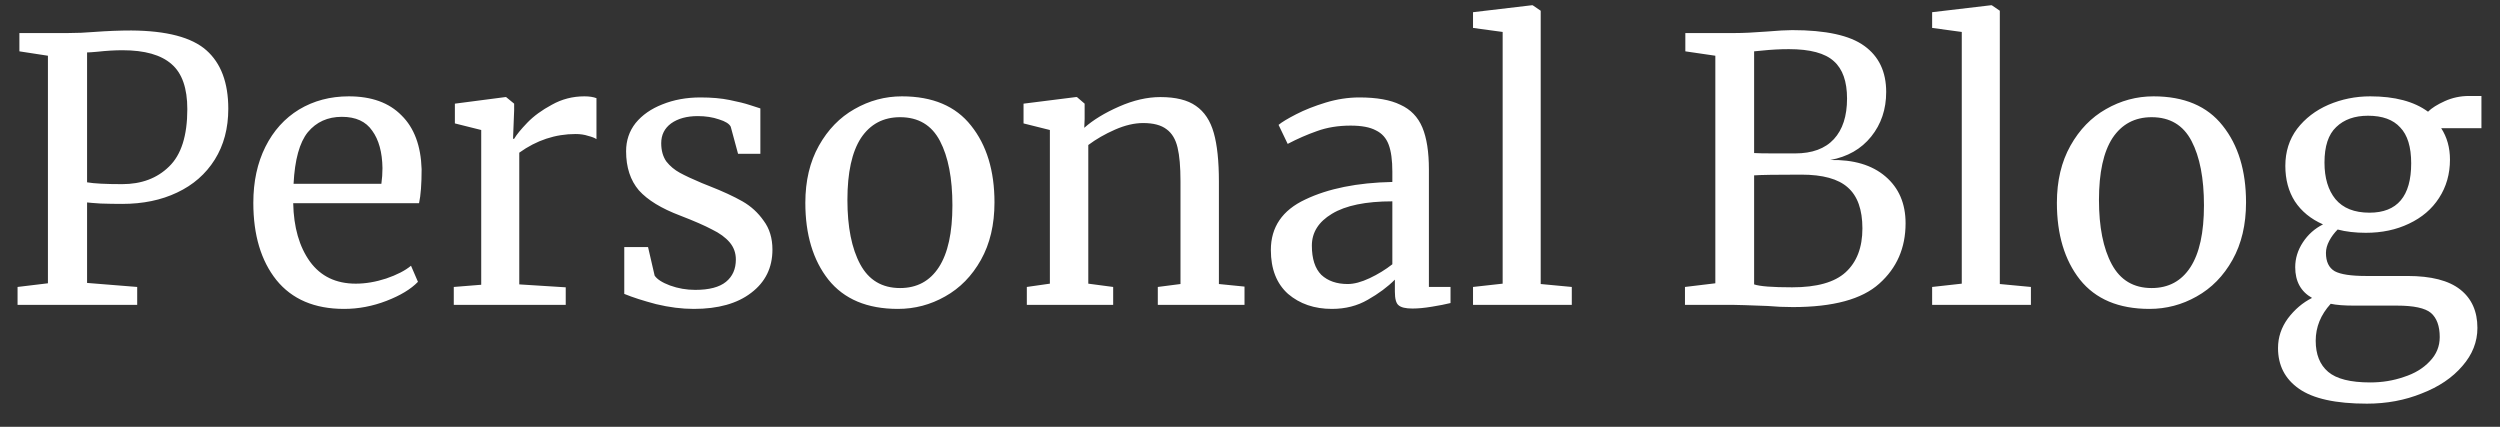 <svg width="82" height="14" viewBox="0 0 82 14" fill="none" xmlns="http://www.w3.org/2000/svg">
<rect x="0" y="0" width="82" height="14" fill="#333333" stroke="none"/>
<path d="M1.572 1.828L0.636 1.684V1.084H2.232C2.52 1.084 2.804 1.072 3.084 1.048C3.516 1.016 3.924 1 4.308 1C5.468 1.008 6.288 1.224 6.768 1.648C7.248 2.072 7.488 2.712 7.488 3.568C7.488 4.208 7.34 4.764 7.044 5.236C6.748 5.708 6.336 6.068 5.808 6.316C5.288 6.564 4.688 6.688 4.008 6.688C3.776 6.688 3.54 6.684 3.3 6.676C3.06 6.66 2.912 6.648 2.856 6.64V9.28L4.5 9.412V10H0.576V9.412L1.572 9.292V1.828ZM2.856 5.98C3.08 6.02 3.464 6.04 4.008 6.04C4.64 6.04 5.152 5.848 5.544 5.464C5.944 5.08 6.144 4.452 6.144 3.58C6.144 2.892 5.972 2.4 5.628 2.104C5.284 1.8 4.748 1.648 4.02 1.648C3.764 1.648 3.492 1.664 3.204 1.696C3.028 1.712 2.912 1.72 2.856 1.72V5.98ZM11.285 10.132C10.317 10.132 9.577 9.816 9.065 9.184C8.561 8.552 8.309 7.708 8.309 6.652C8.309 5.956 8.441 5.344 8.705 4.816C8.969 4.288 9.337 3.88 9.809 3.592C10.289 3.304 10.833 3.16 11.441 3.16C12.185 3.16 12.761 3.368 13.169 3.784C13.585 4.192 13.805 4.78 13.829 5.548C13.829 6.036 13.801 6.408 13.745 6.664H9.617C9.633 7.456 9.817 8.096 10.169 8.584C10.521 9.064 11.021 9.304 11.669 9.304C11.989 9.304 12.321 9.248 12.665 9.136C13.017 9.016 13.289 8.876 13.481 8.716L13.709 9.244C13.477 9.484 13.133 9.692 12.677 9.868C12.221 10.044 11.757 10.132 11.285 10.132ZM12.509 6.028C12.533 5.86 12.545 5.688 12.545 5.512C12.537 4.992 12.425 4.584 12.209 4.288C12.001 3.984 11.669 3.832 11.213 3.832C10.749 3.832 10.377 4 10.097 4.336C9.825 4.672 9.669 5.236 9.629 6.028H12.509ZM14.884 9.412L15.784 9.34V4.264L14.92 4.048V3.4L16.576 3.184H16.6L16.864 3.4V3.616L16.828 4.552H16.864C16.944 4.416 17.088 4.24 17.296 4.024C17.504 3.808 17.772 3.612 18.1 3.436C18.428 3.252 18.784 3.16 19.168 3.16C19.328 3.16 19.46 3.18 19.564 3.22V4.564C19.508 4.524 19.416 4.488 19.288 4.456C19.168 4.416 19.032 4.396 18.88 4.396C18.216 4.396 17.6 4.6 17.032 5.008V9.328L18.556 9.424V10H14.884V9.412ZM21.472 9.04C21.552 9.16 21.72 9.268 21.976 9.364C22.24 9.46 22.516 9.508 22.804 9.508C23.26 9.508 23.596 9.42 23.812 9.244C24.028 9.068 24.136 8.824 24.136 8.512C24.136 8.296 24.068 8.108 23.932 7.948C23.796 7.788 23.604 7.648 23.356 7.528C23.116 7.4 22.768 7.248 22.312 7.072C21.696 6.84 21.244 6.564 20.956 6.244C20.676 5.916 20.536 5.488 20.536 4.96C20.536 4.608 20.64 4.3 20.848 4.036C21.064 3.772 21.356 3.568 21.724 3.424C22.1 3.272 22.516 3.196 22.972 3.196C23.34 3.196 23.66 3.224 23.932 3.28C24.212 3.336 24.436 3.392 24.604 3.448C24.772 3.504 24.884 3.54 24.94 3.556V5.044H24.208L23.968 4.156C23.92 4.06 23.792 3.98 23.584 3.916C23.376 3.844 23.144 3.808 22.888 3.808C22.528 3.808 22.236 3.888 22.012 4.048C21.796 4.208 21.688 4.424 21.688 4.696C21.688 4.936 21.744 5.136 21.856 5.296C21.976 5.448 22.124 5.572 22.3 5.668C22.476 5.764 22.716 5.876 23.02 6.004L23.26 6.1C23.708 6.276 24.072 6.444 24.352 6.604C24.632 6.764 24.864 6.976 25.048 7.24C25.24 7.496 25.336 7.812 25.336 8.188C25.336 8.78 25.104 9.252 24.64 9.604C24.184 9.956 23.556 10.132 22.756 10.132C22.364 10.132 21.952 10.08 21.52 9.976C21.096 9.864 20.748 9.752 20.476 9.64V8.104H21.256L21.472 9.04ZM26.415 6.652C26.415 5.932 26.563 5.308 26.859 4.78C27.155 4.252 27.543 3.852 28.023 3.58C28.511 3.3 29.031 3.16 29.583 3.16C30.591 3.16 31.347 3.48 31.851 4.12C32.363 4.76 32.619 5.6 32.619 6.64C32.619 7.368 32.471 7.996 32.175 8.524C31.879 9.052 31.487 9.452 30.999 9.724C30.519 9.996 30.003 10.132 29.451 10.132C28.443 10.132 27.683 9.812 27.171 9.172C26.667 8.532 26.415 7.692 26.415 6.652ZM29.523 9.448C30.075 9.448 30.499 9.22 30.795 8.764C31.091 8.308 31.239 7.632 31.239 6.736C31.239 5.848 31.103 5.144 30.831 4.624C30.559 4.104 30.123 3.844 29.523 3.844C28.971 3.844 28.543 4.072 28.239 4.528C27.943 4.984 27.795 5.66 27.795 6.556C27.795 7.444 27.935 8.148 28.215 8.668C28.495 9.188 28.931 9.448 29.523 9.448ZM34.436 4.264L33.572 4.048V3.4L35.288 3.184H35.324L35.576 3.4V3.904L35.564 4.192C35.852 3.936 36.232 3.704 36.704 3.496C37.176 3.288 37.628 3.184 38.06 3.184C38.564 3.184 38.952 3.28 39.224 3.472C39.504 3.664 39.7 3.96 39.812 4.36C39.924 4.752 39.98 5.284 39.98 5.956V9.316L40.82 9.4V10H37.976V9.412L38.72 9.316V5.944C38.72 5.472 38.688 5.104 38.624 4.84C38.56 4.568 38.44 4.368 38.264 4.24C38.088 4.104 37.832 4.036 37.496 4.036C37.208 4.036 36.9 4.108 36.572 4.252C36.244 4.396 35.952 4.564 35.696 4.756V9.304L36.512 9.412V10H33.68V9.412L34.436 9.304V4.264ZM41.684 8.2C41.684 7.448 42.06 6.896 42.812 6.544C43.565 6.184 44.517 5.992 45.669 5.968V5.632C45.669 5.256 45.629 4.96 45.548 4.744C45.468 4.528 45.328 4.372 45.129 4.276C44.937 4.172 44.66 4.12 44.3 4.12C43.892 4.12 43.525 4.18 43.197 4.3C42.877 4.412 42.556 4.552 42.236 4.72L41.937 4.096C42.041 4.008 42.233 3.892 42.513 3.748C42.792 3.604 43.117 3.476 43.484 3.364C43.852 3.252 44.221 3.196 44.589 3.196C45.157 3.196 45.605 3.276 45.932 3.436C46.269 3.588 46.508 3.836 46.653 4.18C46.797 4.524 46.868 4.984 46.868 5.56V9.412H47.577V9.94C47.416 9.98 47.212 10.02 46.965 10.06C46.724 10.1 46.513 10.12 46.328 10.12C46.105 10.12 45.953 10.084 45.873 10.012C45.792 9.948 45.752 9.8 45.752 9.568V9.172C45.513 9.412 45.217 9.632 44.864 9.832C44.52 10.032 44.129 10.132 43.688 10.132C43.112 10.132 42.633 9.968 42.248 9.64C41.873 9.304 41.684 8.824 41.684 8.2ZM44.205 9.316C44.413 9.316 44.653 9.252 44.925 9.124C45.197 8.996 45.444 8.844 45.669 8.668V6.604C44.797 6.604 44.136 6.74 43.688 7.012C43.248 7.276 43.029 7.624 43.029 8.056C43.029 8.488 43.133 8.808 43.34 9.016C43.556 9.216 43.844 9.316 44.205 9.316ZM49.287 1.048L48.315 0.916V0.4L50.247 0.172H50.271L50.535 0.352V9.316L51.555 9.412V10H48.315V9.412L49.287 9.304V1.048ZM56.263 1.828L55.279 1.684V1.084H56.899C57.171 1.084 57.515 1.068 57.931 1.036C58.315 1.004 58.599 0.988 58.783 0.988C59.887 0.988 60.675 1.16 61.147 1.504C61.627 1.848 61.867 2.352 61.867 3.016C61.867 3.584 61.703 4.072 61.375 4.48C61.047 4.888 60.599 5.144 60.031 5.248C60.799 5.232 61.403 5.412 61.843 5.788C62.283 6.164 62.503 6.676 62.503 7.324C62.503 8.132 62.215 8.792 61.639 9.304C61.071 9.816 60.127 10.072 58.807 10.072C58.519 10.072 58.243 10.06 57.979 10.036C57.355 10.012 56.983 10 56.863 10H55.267V9.412L56.263 9.292V1.828ZM57.535 5.02C57.647 5.028 57.875 5.032 58.219 5.032H58.879C59.439 5.032 59.863 4.876 60.151 4.564C60.439 4.252 60.583 3.808 60.583 3.232C60.583 2.672 60.439 2.264 60.151 2.008C59.863 1.744 59.371 1.612 58.675 1.612C58.387 1.612 58.091 1.628 57.787 1.66L57.535 1.684V5.02ZM57.535 9.328C57.719 9.392 58.135 9.424 58.783 9.424C59.591 9.424 60.175 9.26 60.535 8.932C60.903 8.596 61.087 8.116 61.087 7.492C61.087 6.876 60.927 6.428 60.607 6.148C60.295 5.868 59.787 5.728 59.083 5.728C58.267 5.728 57.751 5.736 57.535 5.752V9.328ZM64.346 1.048L63.374 0.916V0.4L65.306 0.172H65.33L65.594 0.352V9.316L66.614 9.412V10H63.374V9.412L64.346 9.304V1.048ZM67.466 6.652C67.466 5.932 67.614 5.308 67.91 4.78C68.206 4.252 68.594 3.852 69.074 3.58C69.562 3.3 70.082 3.16 70.634 3.16C71.642 3.16 72.398 3.48 72.902 4.12C73.414 4.76 73.67 5.6 73.67 6.64C73.67 7.368 73.522 7.996 73.226 8.524C72.93 9.052 72.538 9.452 72.05 9.724C71.57 9.996 71.054 10.132 70.502 10.132C69.494 10.132 68.734 9.812 68.222 9.172C67.718 8.532 67.466 7.692 67.466 6.652ZM70.574 9.448C71.126 9.448 71.55 9.22 71.846 8.764C72.142 8.308 72.29 7.632 72.29 6.736C72.29 5.848 72.154 5.144 71.882 4.624C71.61 4.104 71.174 3.844 70.574 3.844C70.022 3.844 69.594 4.072 69.29 4.528C68.994 4.984 68.846 5.66 68.846 6.556C68.846 7.444 68.986 8.148 69.266 8.668C69.546 9.188 69.982 9.448 70.574 9.448ZM77.635 13.24C76.611 13.24 75.867 13.076 75.403 12.748C74.947 12.428 74.719 11.984 74.719 11.416C74.719 11.064 74.827 10.74 75.043 10.444C75.267 10.148 75.531 9.924 75.835 9.772C75.467 9.564 75.283 9.228 75.283 8.764C75.283 8.476 75.367 8.204 75.535 7.948C75.703 7.692 75.923 7.496 76.195 7.36C75.795 7.184 75.487 6.932 75.271 6.604C75.063 6.276 74.959 5.888 74.959 5.44C74.959 4.976 75.087 4.572 75.343 4.228C75.607 3.884 75.951 3.62 76.375 3.436C76.807 3.252 77.263 3.16 77.743 3.16C78.551 3.16 79.183 3.328 79.639 3.664C79.759 3.544 79.943 3.428 80.191 3.316C80.439 3.204 80.703 3.148 80.983 3.148H81.391V4.204H80.071C80.263 4.5 80.359 4.844 80.359 5.236C80.359 5.708 80.239 6.128 79.999 6.496C79.767 6.856 79.439 7.136 79.015 7.336C78.599 7.536 78.127 7.636 77.599 7.636C77.255 7.636 76.947 7.6 76.675 7.528C76.563 7.64 76.471 7.764 76.399 7.9C76.327 8.036 76.291 8.168 76.291 8.296C76.291 8.584 76.387 8.784 76.579 8.896C76.771 9 77.115 9.052 77.611 9.052H78.967C79.743 9.052 80.319 9.2 80.695 9.496C81.071 9.792 81.259 10.212 81.259 10.756C81.259 11.212 81.095 11.628 80.767 12.004C80.439 12.388 79.995 12.688 79.435 12.904C78.883 13.128 78.283 13.24 77.635 13.24ZM77.719 6.976C78.631 6.976 79.087 6.436 79.087 5.356C79.087 4.82 78.967 4.428 78.727 4.18C78.495 3.924 78.143 3.796 77.671 3.796C77.231 3.796 76.883 3.92 76.627 4.168C76.371 4.408 76.243 4.796 76.243 5.332C76.243 5.836 76.363 6.236 76.603 6.532C76.851 6.828 77.223 6.976 77.719 6.976ZM77.743 12.544C78.135 12.544 78.503 12.484 78.847 12.364C79.199 12.252 79.483 12.08 79.699 11.848C79.915 11.624 80.023 11.36 80.023 11.056C80.023 10.696 79.927 10.432 79.735 10.264C79.543 10.104 79.171 10.024 78.619 10.024H77.203C76.883 10.024 76.631 10.004 76.447 9.964C76.119 10.324 75.955 10.728 75.955 11.176C75.955 11.624 76.091 11.964 76.363 12.196C76.635 12.428 77.095 12.544 77.743 12.544Z" fill="white"/>
</svg>
